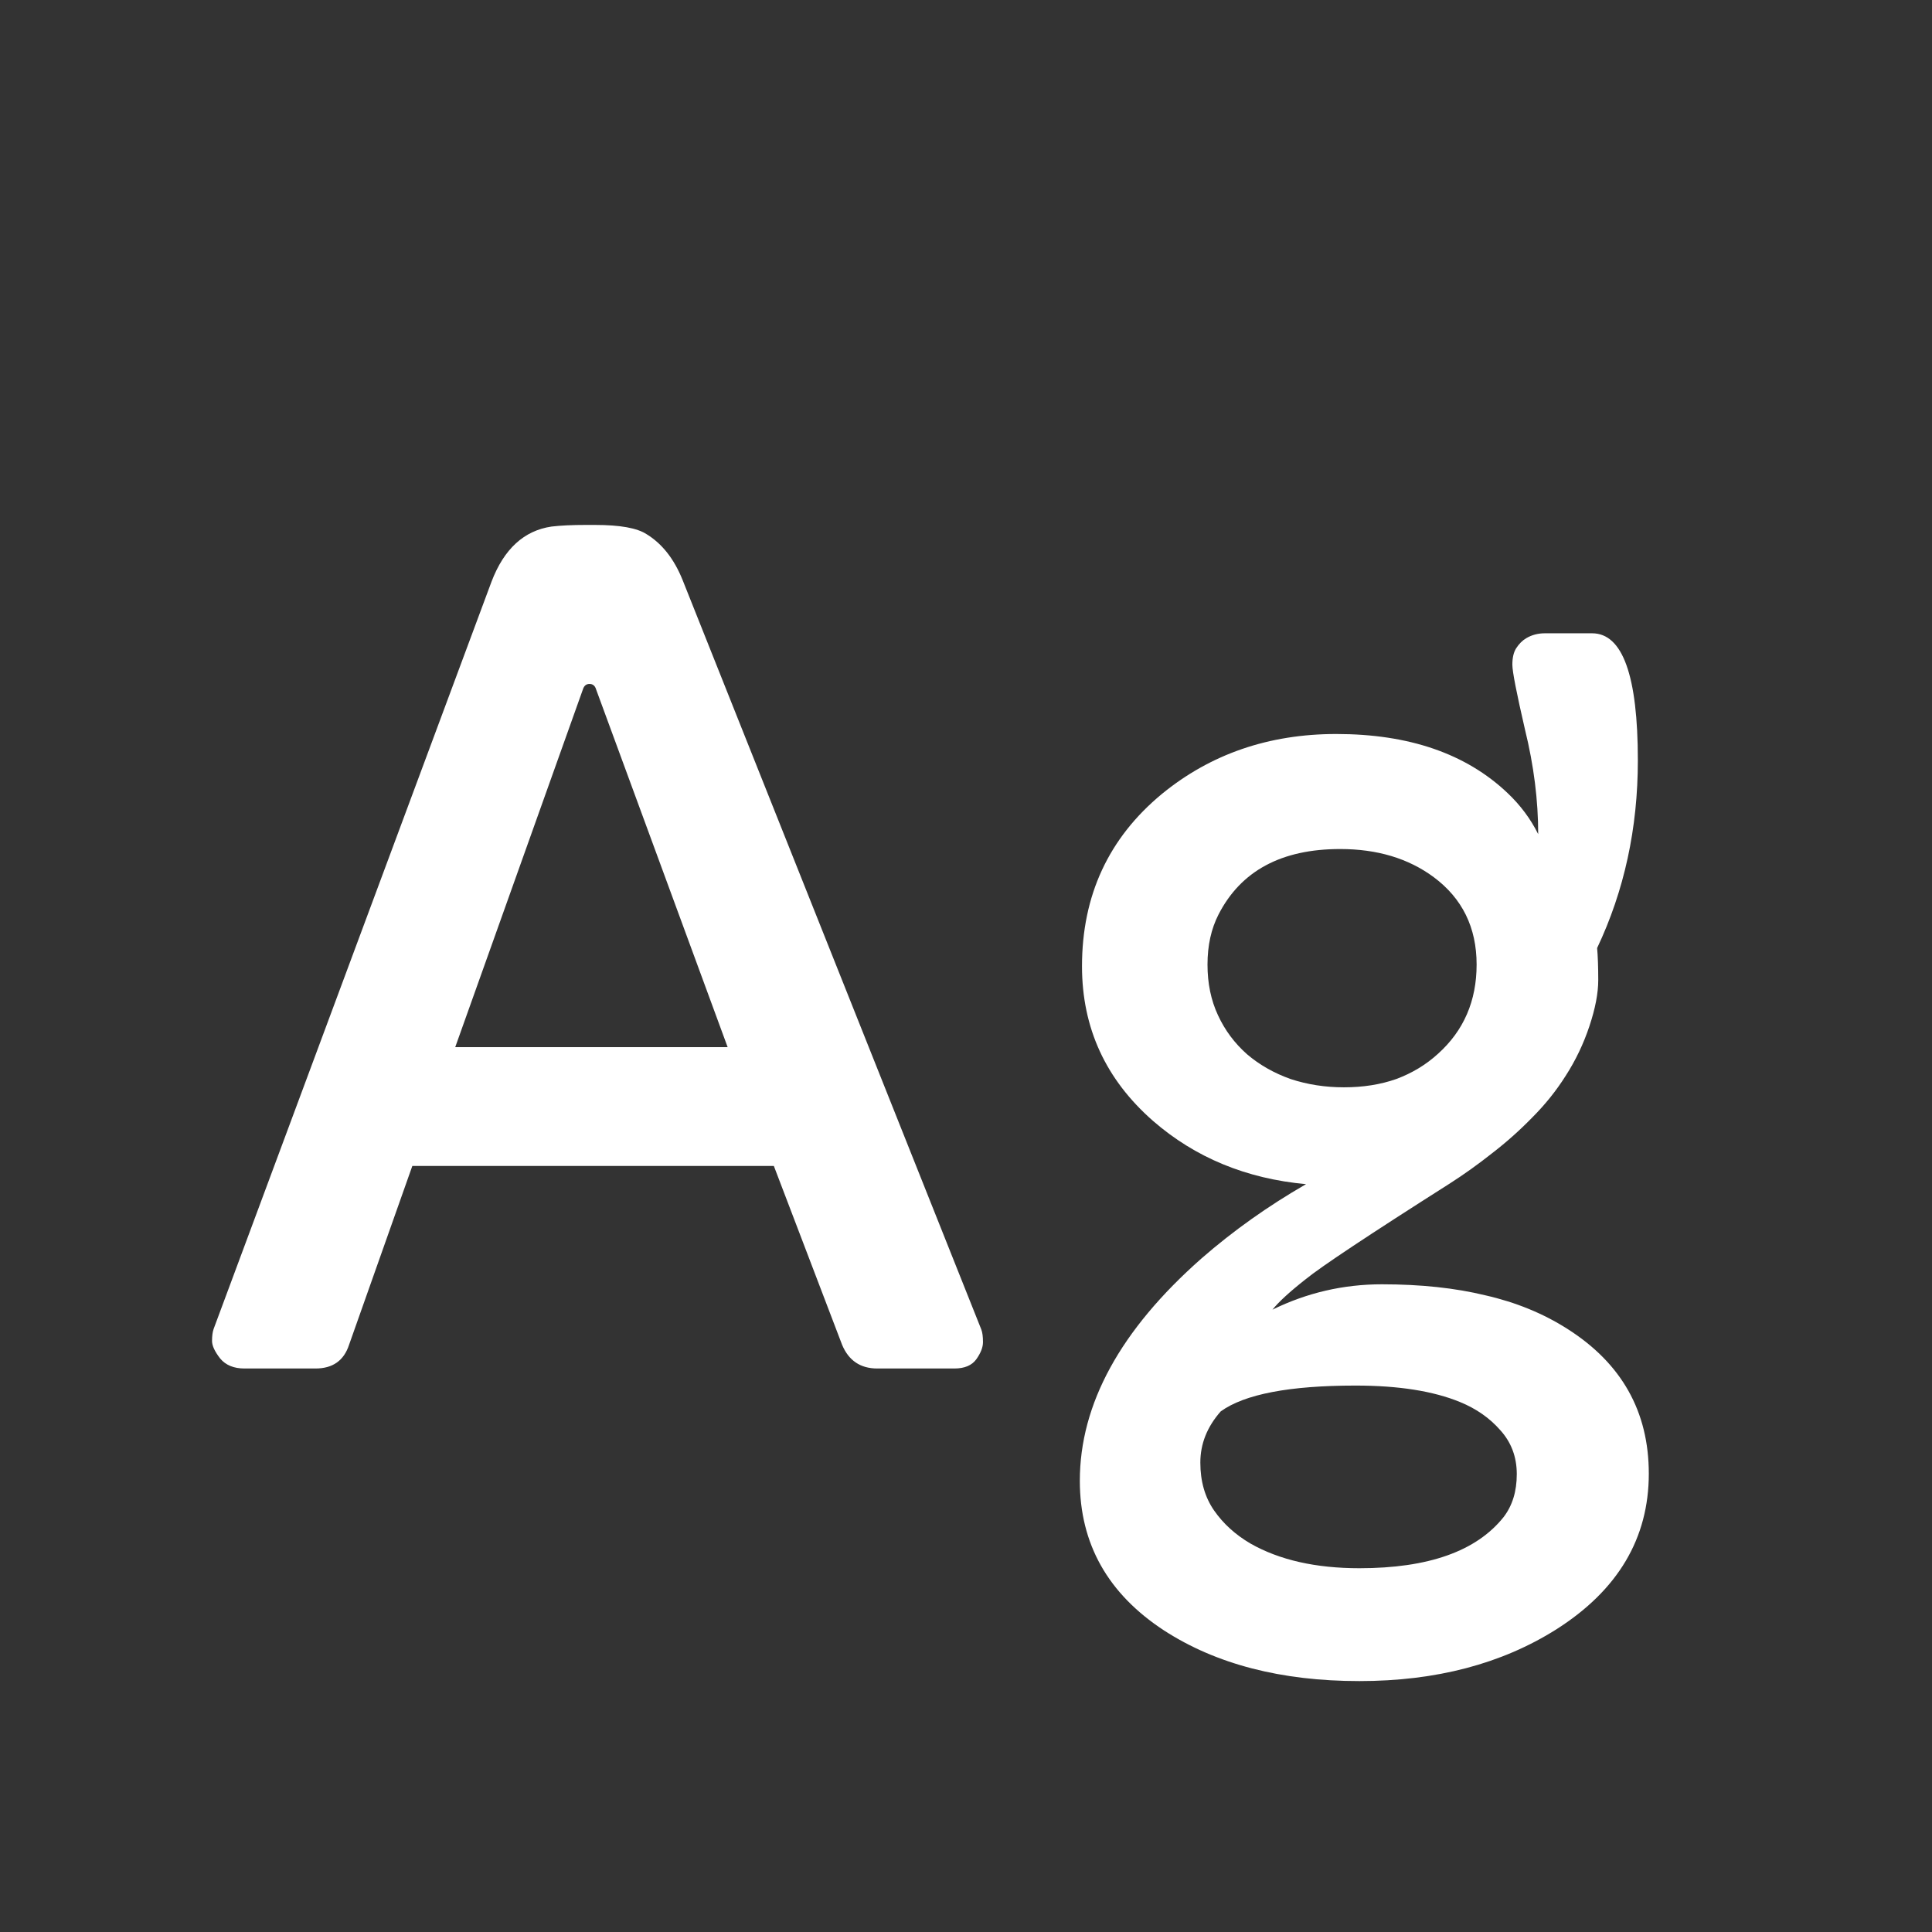 <svg width="24" height="24" viewBox="0 0 24 24" fill="none" xmlns="http://www.w3.org/2000/svg">
<rect x="0" y="0" width="24" height="24" fill="#333333" stroke="none"/>
<path d="M3.037 17C2.905 17 2.805 16.959 2.736 16.877C2.668 16.79 2.634 16.717 2.634 16.658C2.634 16.594 2.641 16.544 2.654 16.508L6.106 7.225C6.261 6.819 6.51 6.591 6.852 6.541C6.97 6.527 7.111 6.521 7.275 6.521H7.392C7.702 6.521 7.916 6.559 8.034 6.637C8.226 6.755 8.374 6.944 8.479 7.204L12.19 16.515C12.204 16.551 12.211 16.604 12.211 16.672C12.211 16.736 12.184 16.806 12.129 16.884C12.074 16.961 11.983 17 11.855 17H10.898C10.689 17 10.543 16.902 10.461 16.706L9.613 14.484H5.122L4.336 16.706C4.272 16.902 4.133 17 3.919 17H3.037ZM9.039 13.008L7.405 8.564C7.392 8.519 7.364 8.496 7.323 8.496C7.282 8.496 7.255 8.519 7.241 8.564L5.655 13.008H9.039ZM15.807 16.269C16.235 16.059 16.689 15.954 17.167 15.954C17.65 15.954 18.078 16 18.452 16.091C18.83 16.177 19.17 16.316 19.471 16.508C20.145 16.936 20.482 17.535 20.482 18.306C20.482 19.108 20.1 19.753 19.334 20.24C18.655 20.669 17.839 20.883 16.887 20.883C15.916 20.883 15.107 20.673 14.46 20.254C13.763 19.798 13.414 19.178 13.414 18.395C13.414 17.442 13.918 16.521 14.925 15.633C15.317 15.291 15.75 14.983 16.224 14.71C15.481 14.642 14.847 14.38 14.323 13.924C13.735 13.409 13.441 12.769 13.441 12.003C13.441 11.123 13.772 10.41 14.433 9.863C15.039 9.367 15.761 9.118 16.6 9.118C17.502 9.118 18.211 9.362 18.726 9.85C18.885 10 19.013 10.171 19.108 10.362C19.108 9.943 19.054 9.51 18.944 9.063C18.84 8.612 18.787 8.343 18.787 8.257C18.787 8.17 18.803 8.102 18.835 8.052C18.871 7.997 18.912 7.956 18.958 7.929C19.026 7.888 19.104 7.867 19.19 7.867H19.778C20.157 7.867 20.346 8.394 20.346 9.446C20.346 10.289 20.177 11.066 19.84 11.777C19.849 11.878 19.854 12.01 19.854 12.174C19.854 12.338 19.817 12.529 19.744 12.748C19.671 12.967 19.573 13.172 19.45 13.363C19.332 13.55 19.193 13.723 19.033 13.883C18.878 14.042 18.712 14.19 18.534 14.327C18.361 14.464 18.186 14.589 18.008 14.703C17.01 15.337 16.413 15.733 16.217 15.893C16.021 16.047 15.884 16.173 15.807 16.269ZM15.492 13.097C15.647 13.229 15.827 13.331 16.032 13.404C16.242 13.473 16.463 13.507 16.695 13.507C16.932 13.507 17.149 13.473 17.345 13.404C17.541 13.331 17.714 13.227 17.864 13.09C18.183 12.803 18.343 12.434 18.343 11.982C18.343 11.522 18.165 11.16 17.81 10.896C17.495 10.663 17.108 10.547 16.648 10.547C15.918 10.547 15.415 10.818 15.137 11.36C15.046 11.538 15 11.745 15 11.982C15 12.215 15.043 12.425 15.13 12.611C15.216 12.798 15.337 12.96 15.492 13.097ZM15.164 17.533C14.995 17.725 14.911 17.936 14.911 18.169C14.911 18.401 14.968 18.6 15.082 18.764C15.196 18.928 15.346 19.064 15.533 19.174C15.893 19.379 16.344 19.481 16.887 19.481C17.744 19.481 18.34 19.27 18.678 18.846C18.787 18.704 18.842 18.527 18.842 18.312C18.842 18.098 18.773 17.916 18.637 17.766C18.505 17.615 18.338 17.499 18.138 17.417C17.805 17.28 17.372 17.212 16.839 17.212C16.019 17.212 15.46 17.319 15.164 17.533Z" fill="white"/>
</svg>
